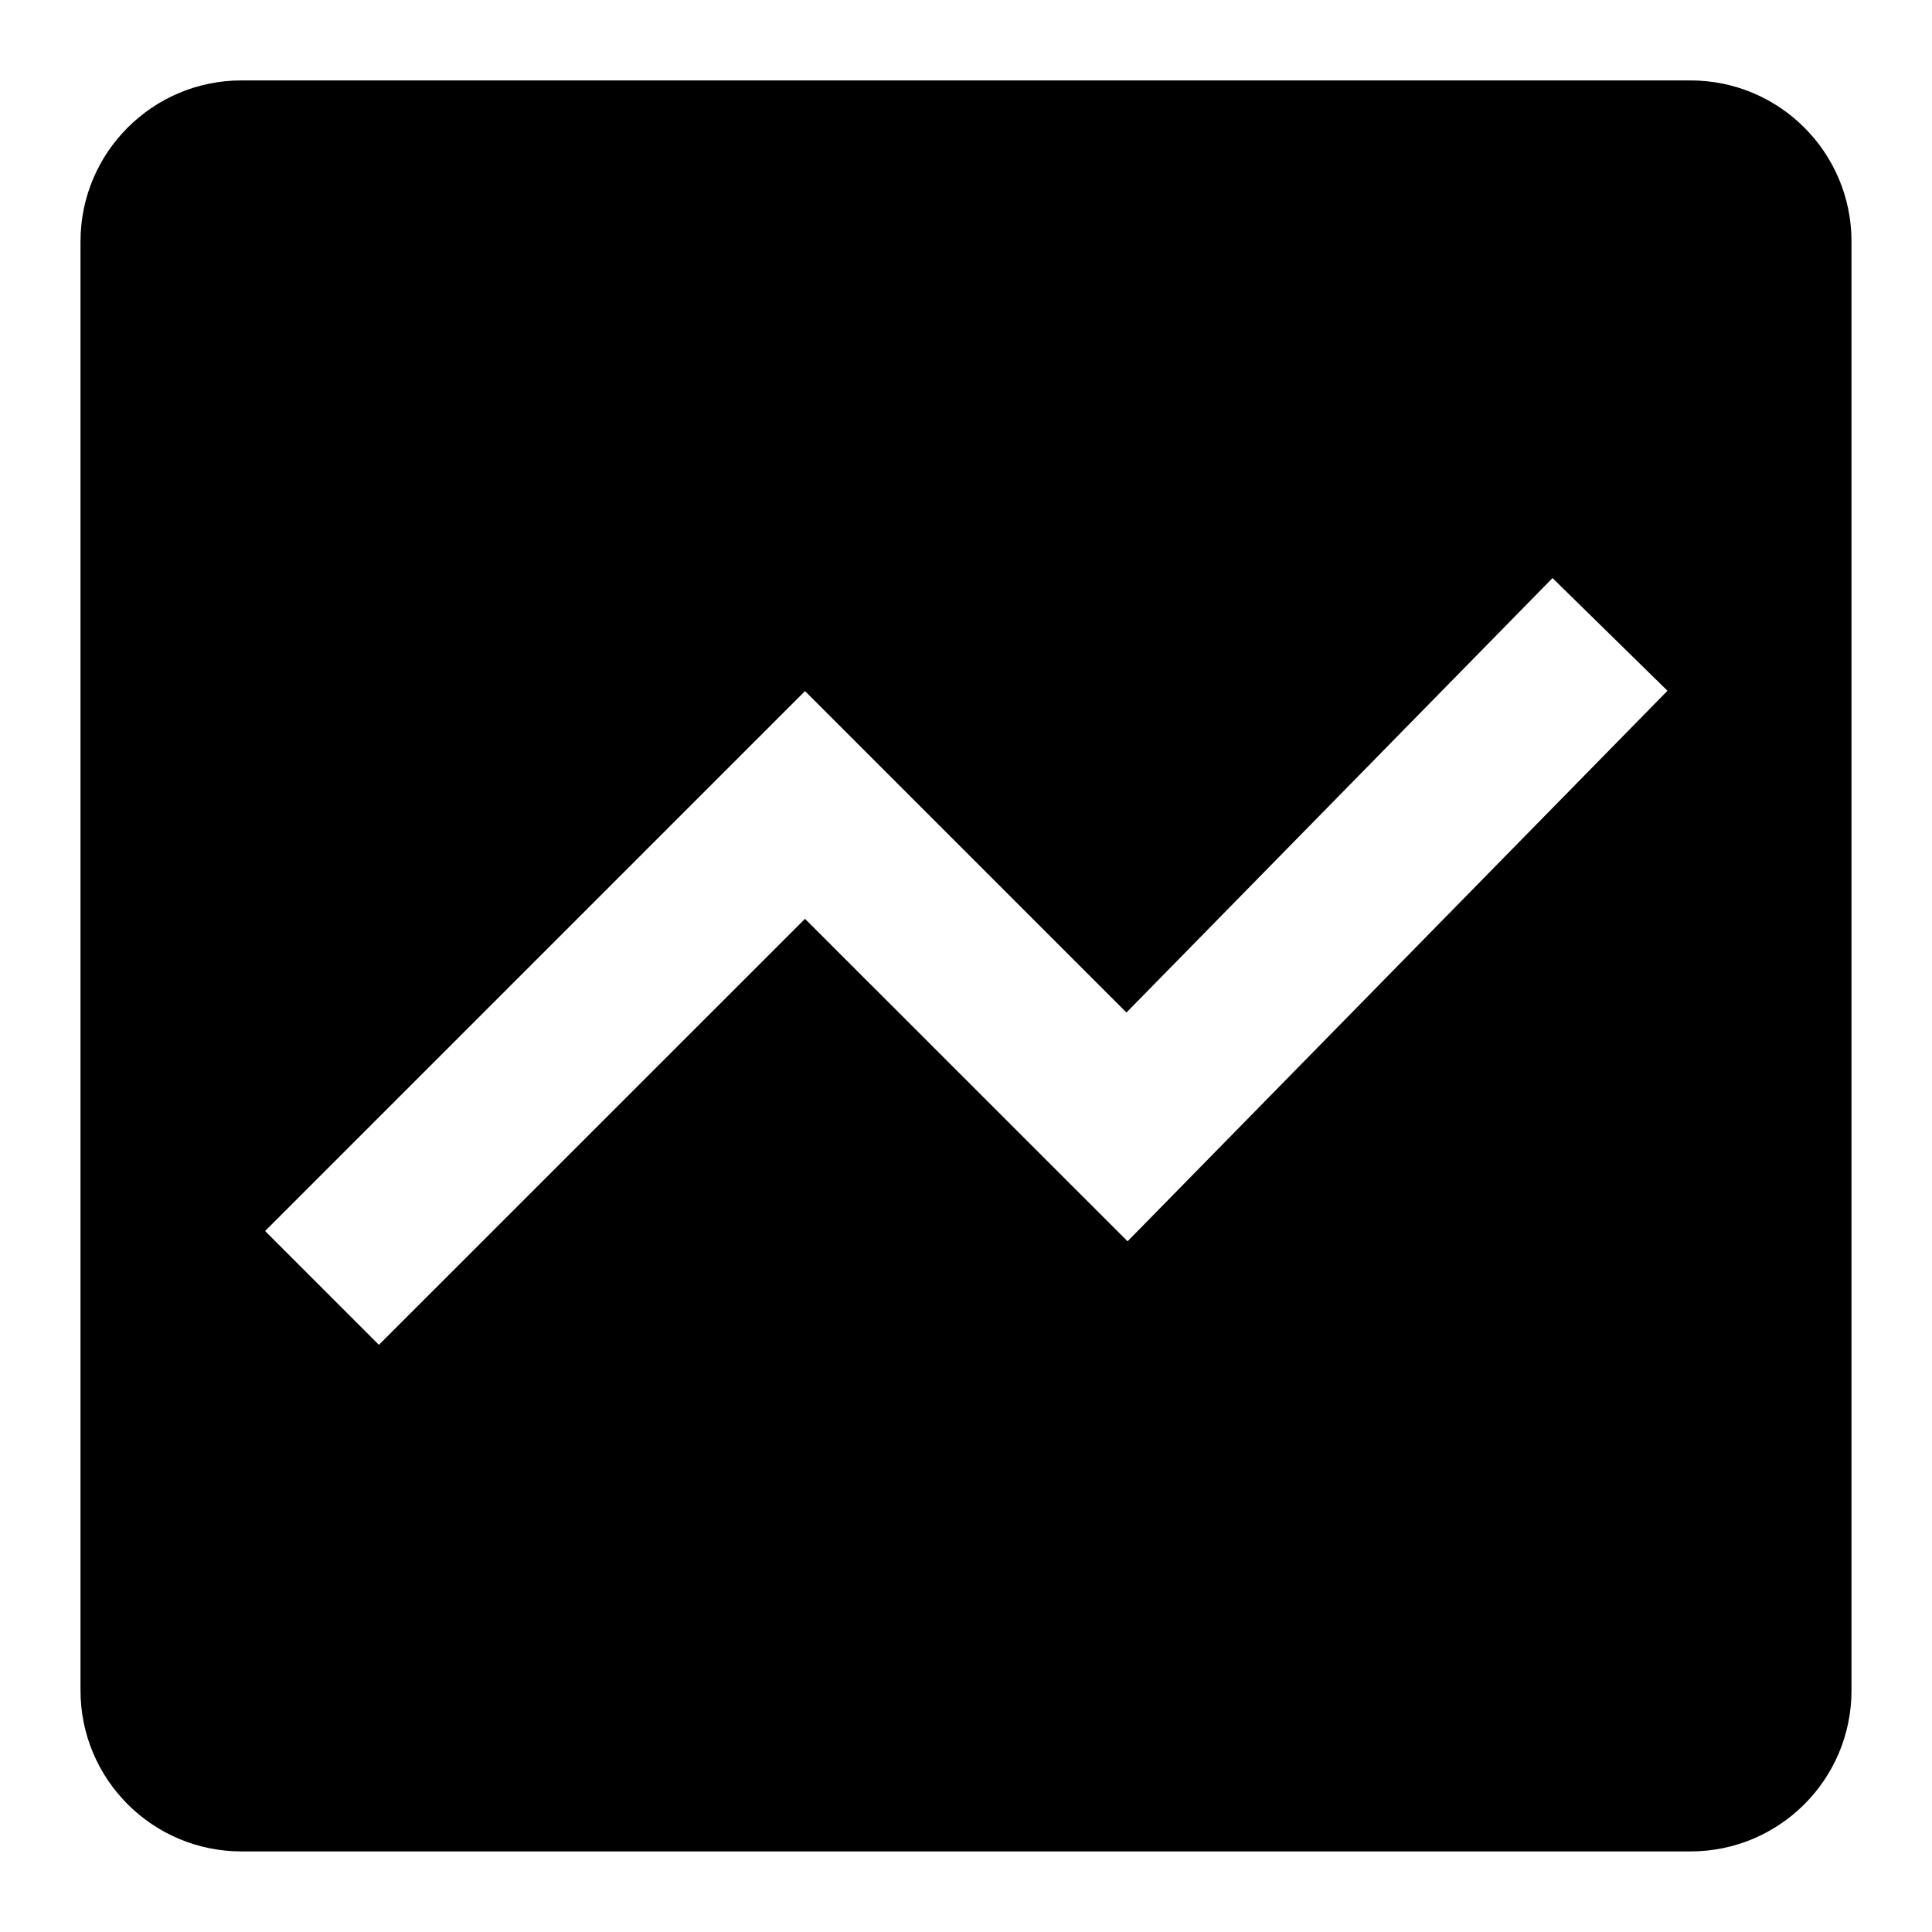 <svg xmlns="http://www.w3.org/2000/svg" width="24" height="24" viewBox="0 0 24 24" fill="none"><rect width="24" height="24" fill="none"/>
<path fill-rule="evenodd" clip-rule="evenodd" d="M3 0.999C1.896 0.999 1 1.895 1 2.999L1 20.999C1 22.104 1.896 22.999 3 22.999L21 22.999C22.105 22.999 23 22.104 23 20.999L23 2.999C23 1.895 22.105 0.999 21 0.999L3 0.999ZM20.714 8.581L19.286 7.181L13.993 12.578L10 8.585L3.293 15.292L4.707 16.706L10 11.414L14.007 15.42L20.714 8.581Z" fill="black"/>
</svg>
